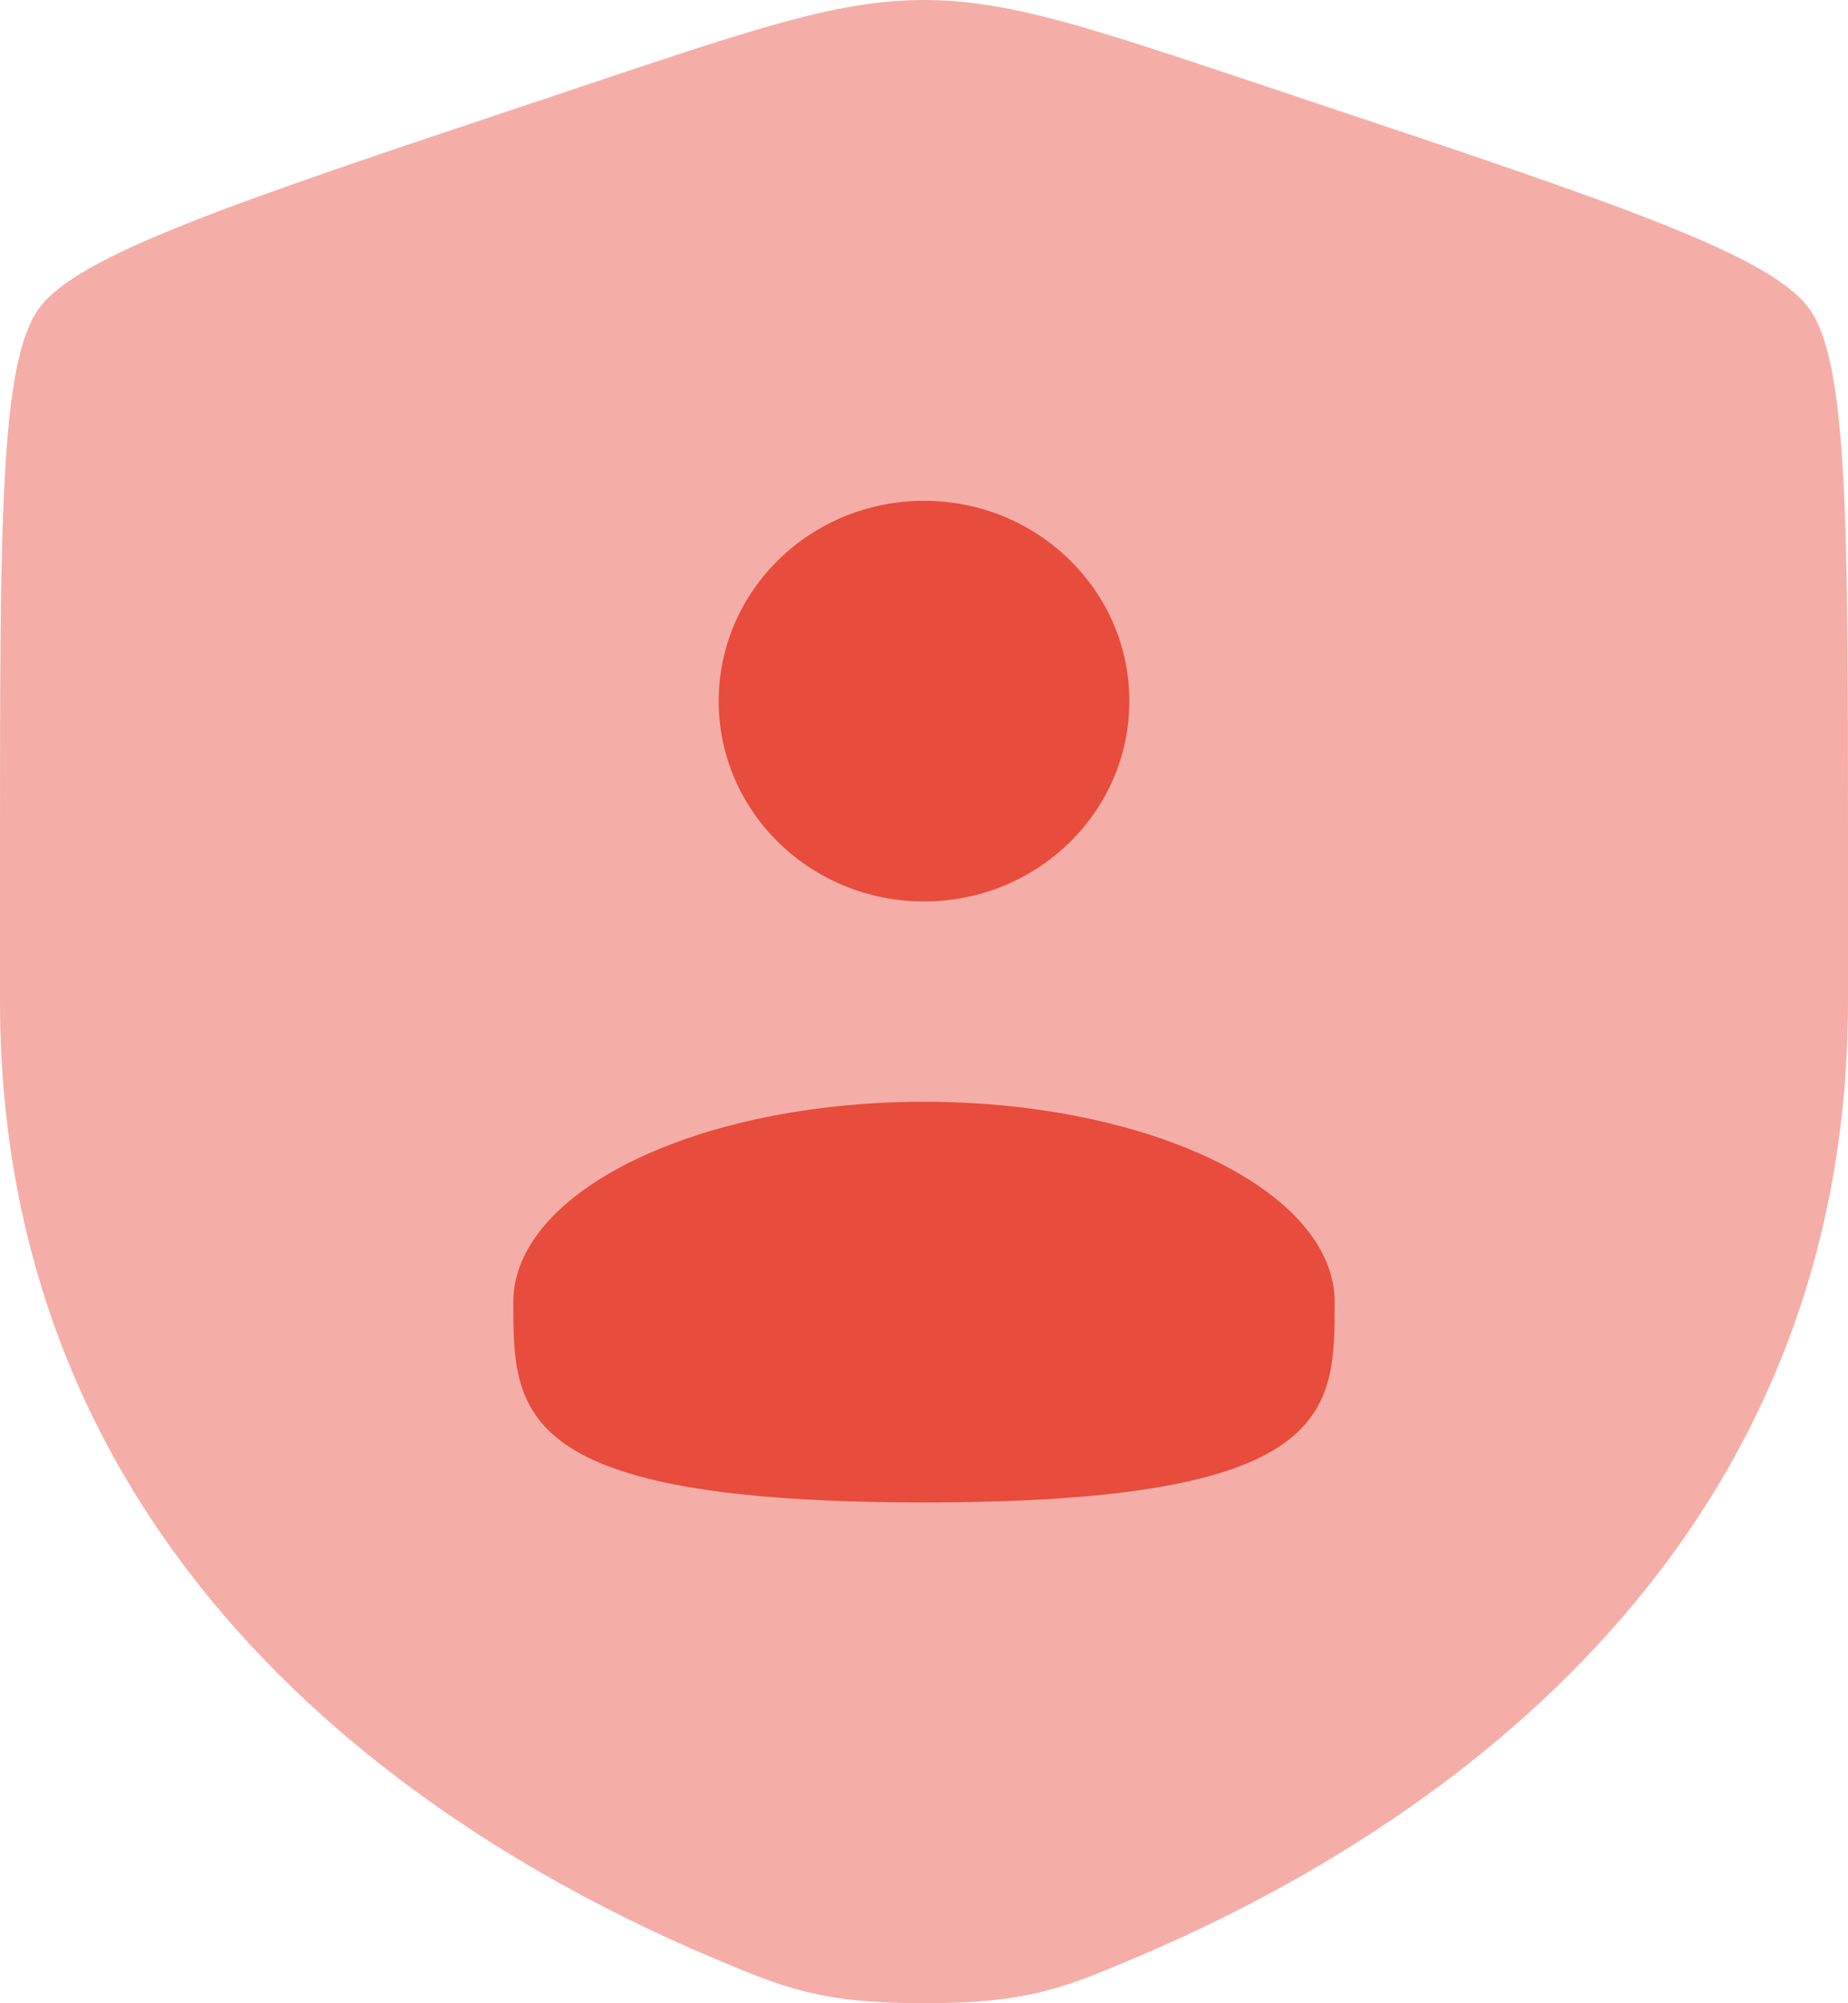 <svg width="60" height="65" viewBox="0 0 60 65" fill="none" xmlns="http://www.w3.org/2000/svg">
    <path opacity="0.5"
        d="M0 27.354C0 16.962 2.98023e-07 11.766 1.258 10.018C2.517 8.27 7.528 6.597 17.55 3.253L19.459 2.615C24.683 0.872 27.295 0 30 0C32.705 0 35.317 0.872 40.541 2.615L42.45 3.253C52.472 6.597 57.483 8.27 58.742 10.018C60 11.766 60 16.962 60 27.354V32.472C60 50.795 45.87 59.688 37.005 63.464C34.6 64.488 33.398 65 30 65C26.602 65 25.4 64.488 22.995 63.464C14.13 59.688 0 50.795 0 32.472V27.354Z"
        fill="#E74C3C" fill-opacity="0.9" />
    <path
        d="M36.667 22.75C36.667 26.34 33.683 29.25 30.001 29.25C26.319 29.25 23.334 26.34 23.334 22.75C23.334 19.16 26.319 16.25 30.001 16.25C33.683 16.25 36.667 19.16 36.667 22.75Z"
        fill="#E74C3C" />
    <path
        d="M29.999 48.75C43.333 48.75 43.333 45.84 43.333 42.25C43.333 38.66 37.363 35.75 29.999 35.75C22.636 35.75 16.666 38.66 16.666 42.25C16.666 45.84 16.666 48.75 29.999 48.75Z"
        fill="#E74C3C" />
</svg>